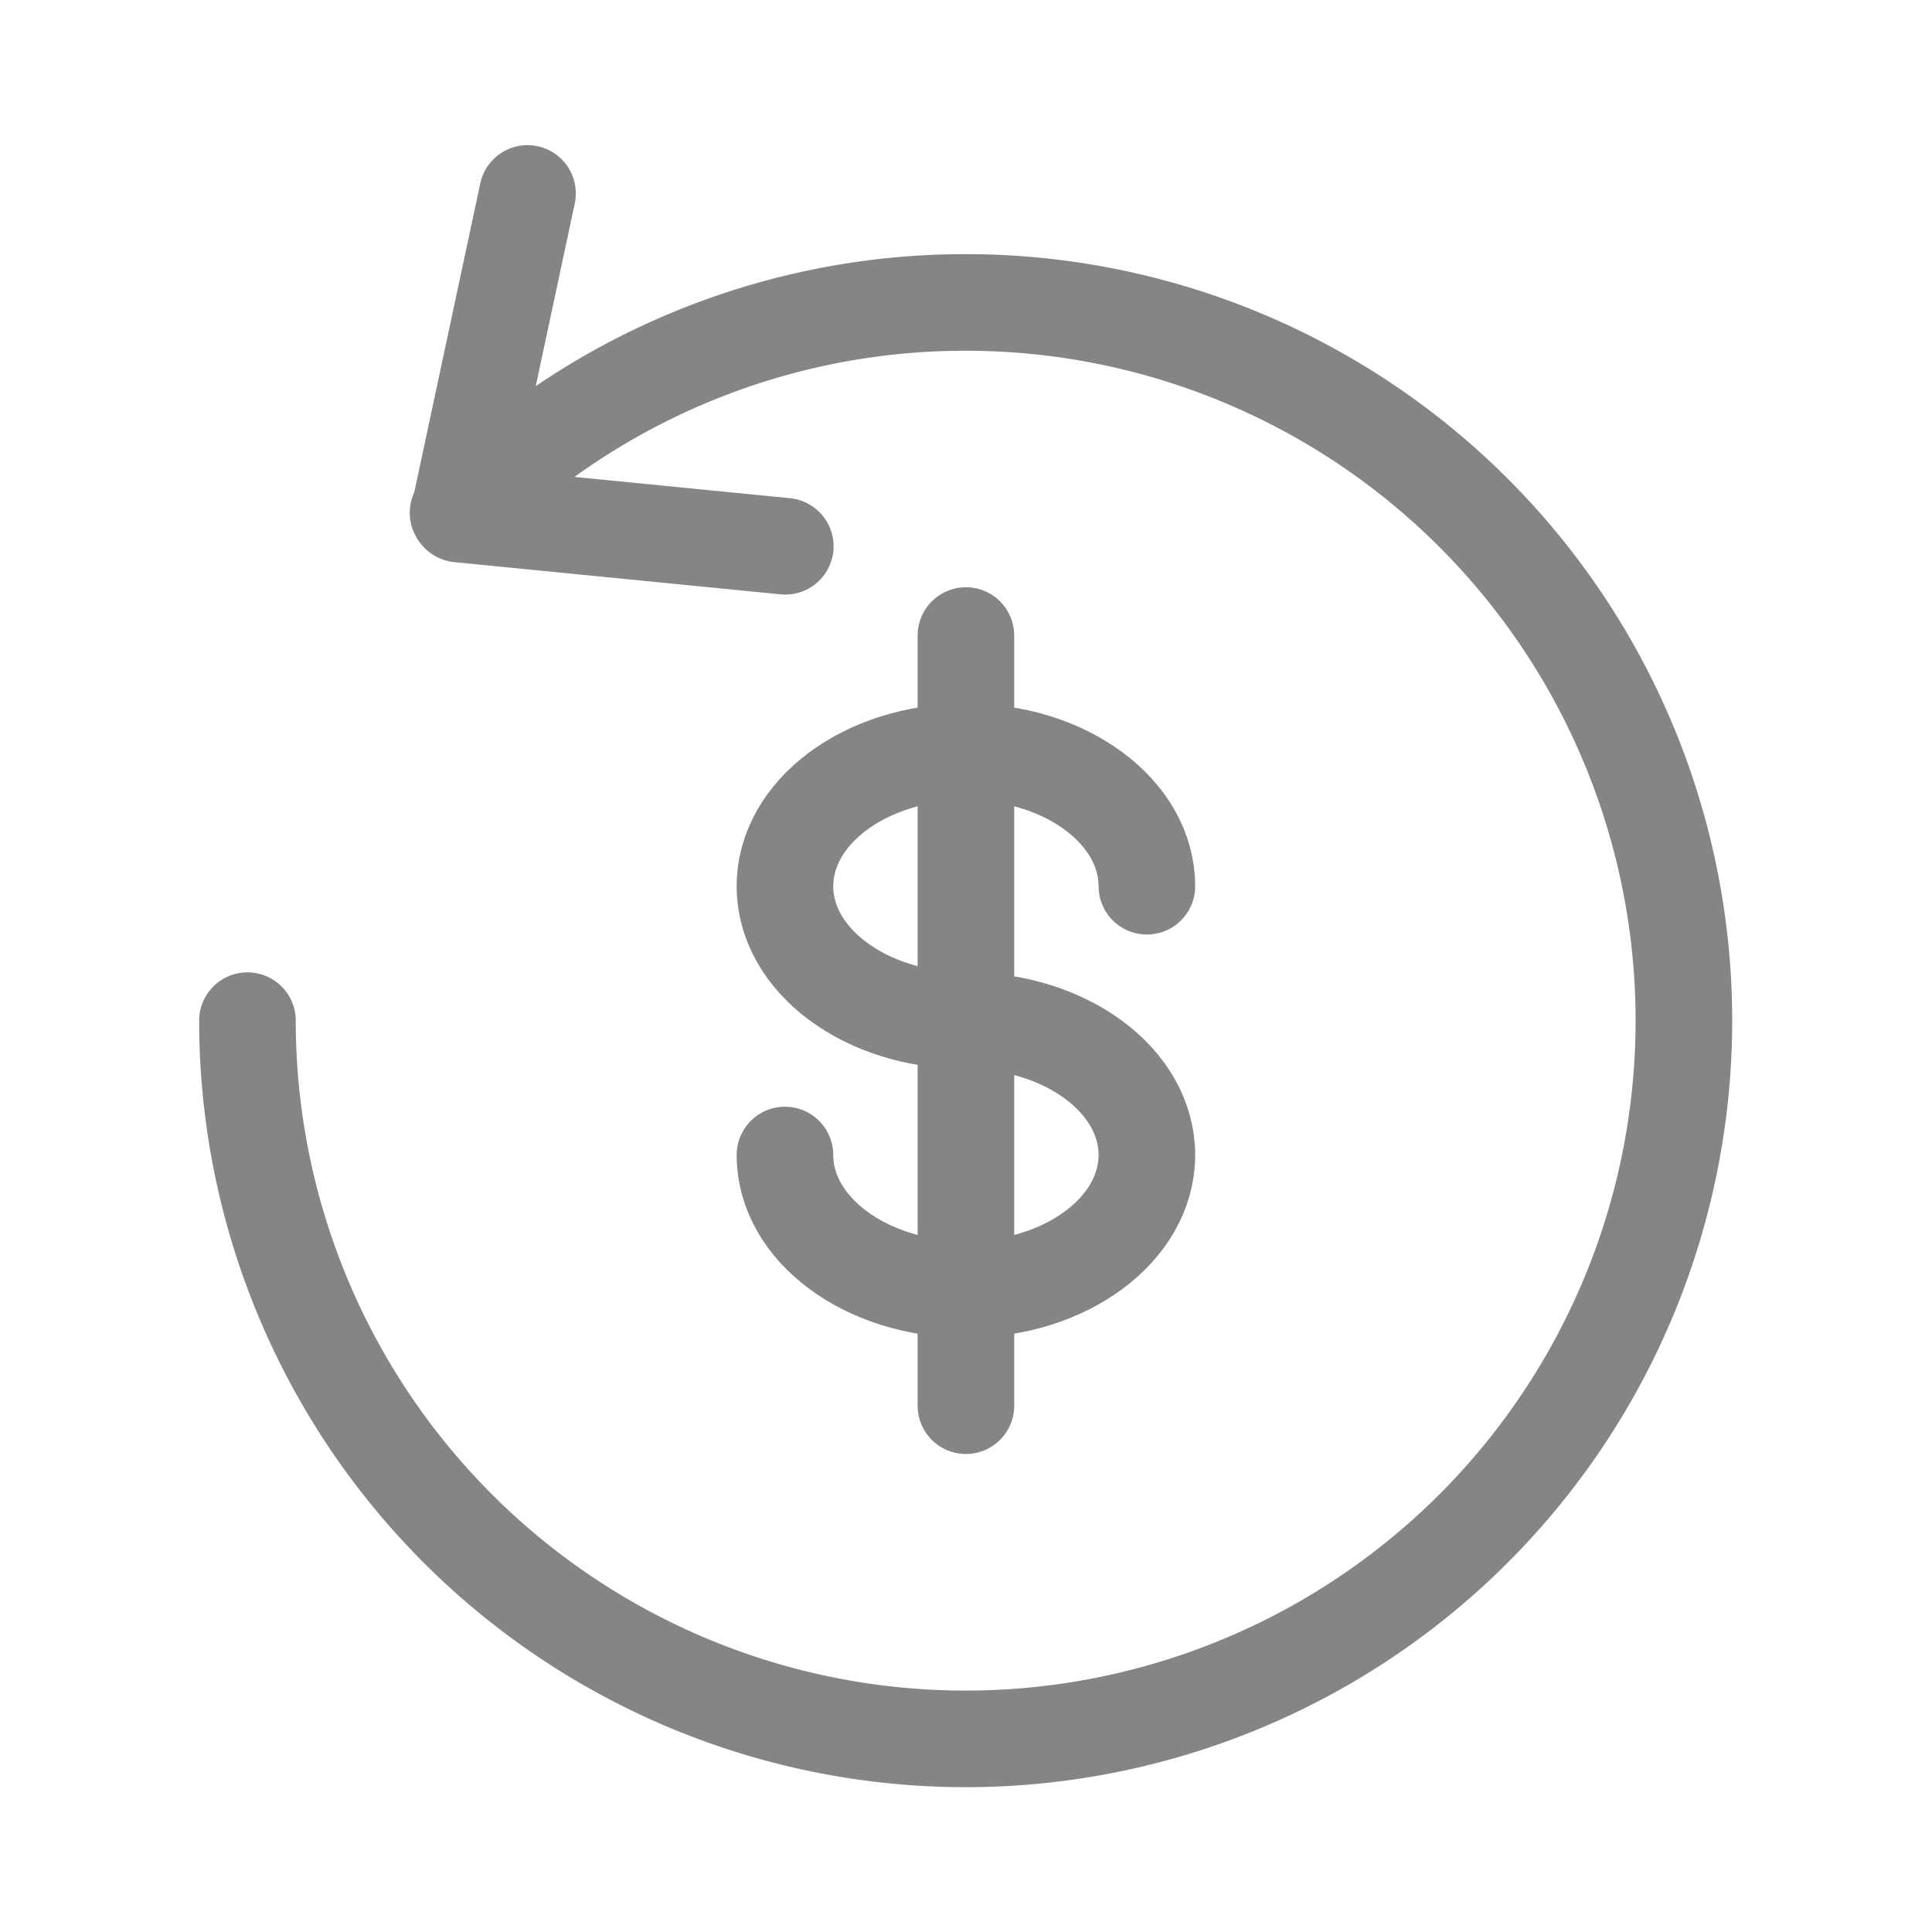 <svg xmlns="http://www.w3.org/2000/svg" width="24" height="24" viewBox="0 0 24 24">
  <g id="lichsugiaodich" transform="translate(6438 7542)">
    <rect id="Rectangle_148685" data-name="Rectangle 148685" width="24" height="24" transform="translate(-6438 -7542)" fill="#fff" opacity="0"/>
    <g id="Group_14262" data-name="Group 14262" transform="translate(-6434.923 -7539.599)">
      <path id="Path_18277" data-name="Path 18277" d="M1163.874-835.374l-4.053-.4.851-3.983" transform="translate(-1157.196 839.759)" fill="none" stroke="#858585" stroke-linecap="round" stroke-linejoin="round" stroke-width="1.2" fill-rule="evenodd"/>
      <path id="Path_18278" data-name="Path 18278" d="M1146.031-828.674l.006-.005a8.9,8.9,0,0,1,6.3-2.608,8.922,8.922,0,0,1,8.922,8.922,8.922,8.922,0,0,1-8.922,8.922,8.922,8.922,0,0,1-8.922-8.922" transform="translate(-1143.418 832.643)" fill="none" stroke="#858585" stroke-linecap="round" stroke-linejoin="round" stroke-width="1.2" fill-rule="evenodd"/>
      <g id="Group_14261" data-name="Group 14261" transform="translate(6.674 6.94)">
        <path id="Path_18279" data-name="Path 18279" d="M1187.378-775.524c1.242,0,2.248.747,2.248,1.669s-1.007,1.669-2.248,1.669-2.248-.747-2.248-1.669" transform="translate(-1185.13 778.862)" fill="none" stroke="#858585" stroke-linecap="round" stroke-linejoin="round" stroke-width="1.2" fill-rule="evenodd"/>
        <path id="Path_18280" data-name="Path 18280" d="M1187.378-793.046c-1.242,0-2.248-.747-2.248-1.669s1.007-1.669,2.248-1.669,2.248.747,2.248,1.669" transform="translate(-1185.13 796.383)" fill="none" stroke="#858585" stroke-linecap="round" stroke-linejoin="round" stroke-width="1.2" fill-rule="evenodd"/>
      </g>
      <line id="Line_616" data-name="Line 616" y2="9.567" transform="translate(8.922 5.494)" fill="none" stroke="#858585" stroke-linecap="round" stroke-linejoin="round" stroke-width="1.2"/>
    </g>
  </g>
</svg>
